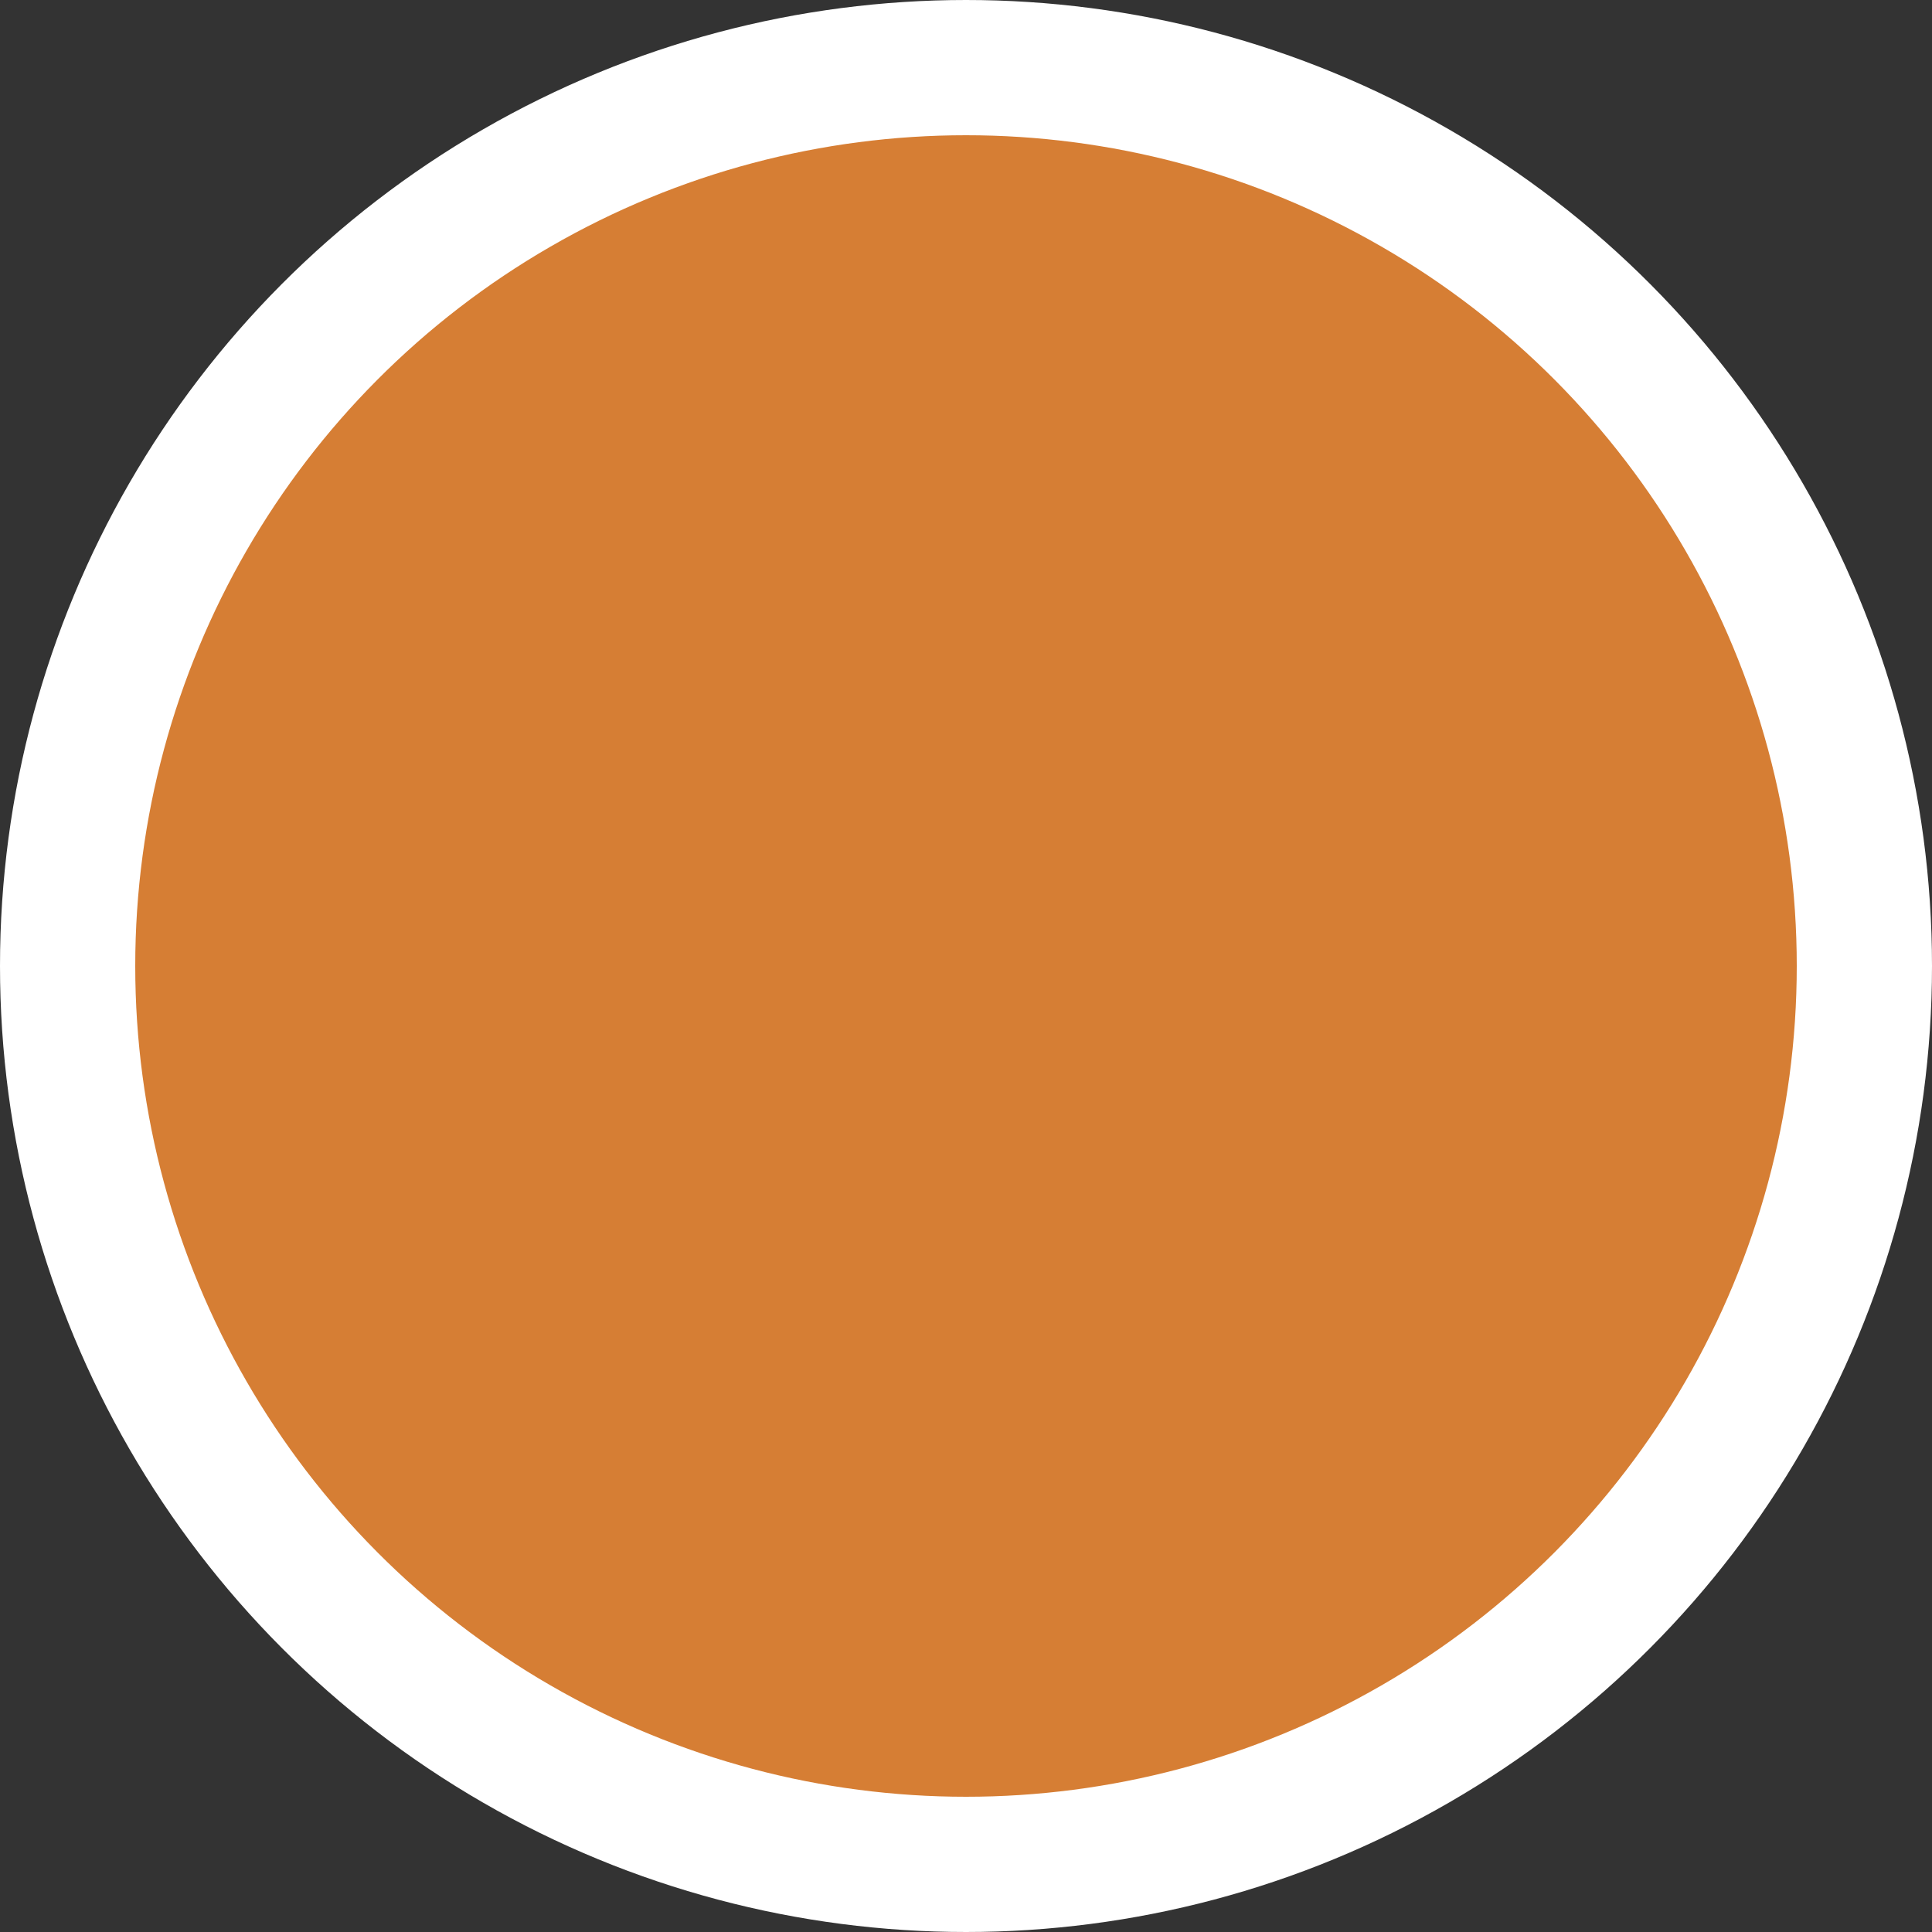 <svg width="100" height="100" viewBox="0 0 100 100" fill="none" xmlns="http://www.w3.org/2000/svg">
<rect x="0" y="0" width="100" height="100" fill="#333333" stroke="none"/>
<circle id="Ellipse 5" cx="50" cy="50" r="46.5" fill="#D67E34" stroke="white" stroke-width="7"/>
</svg>
